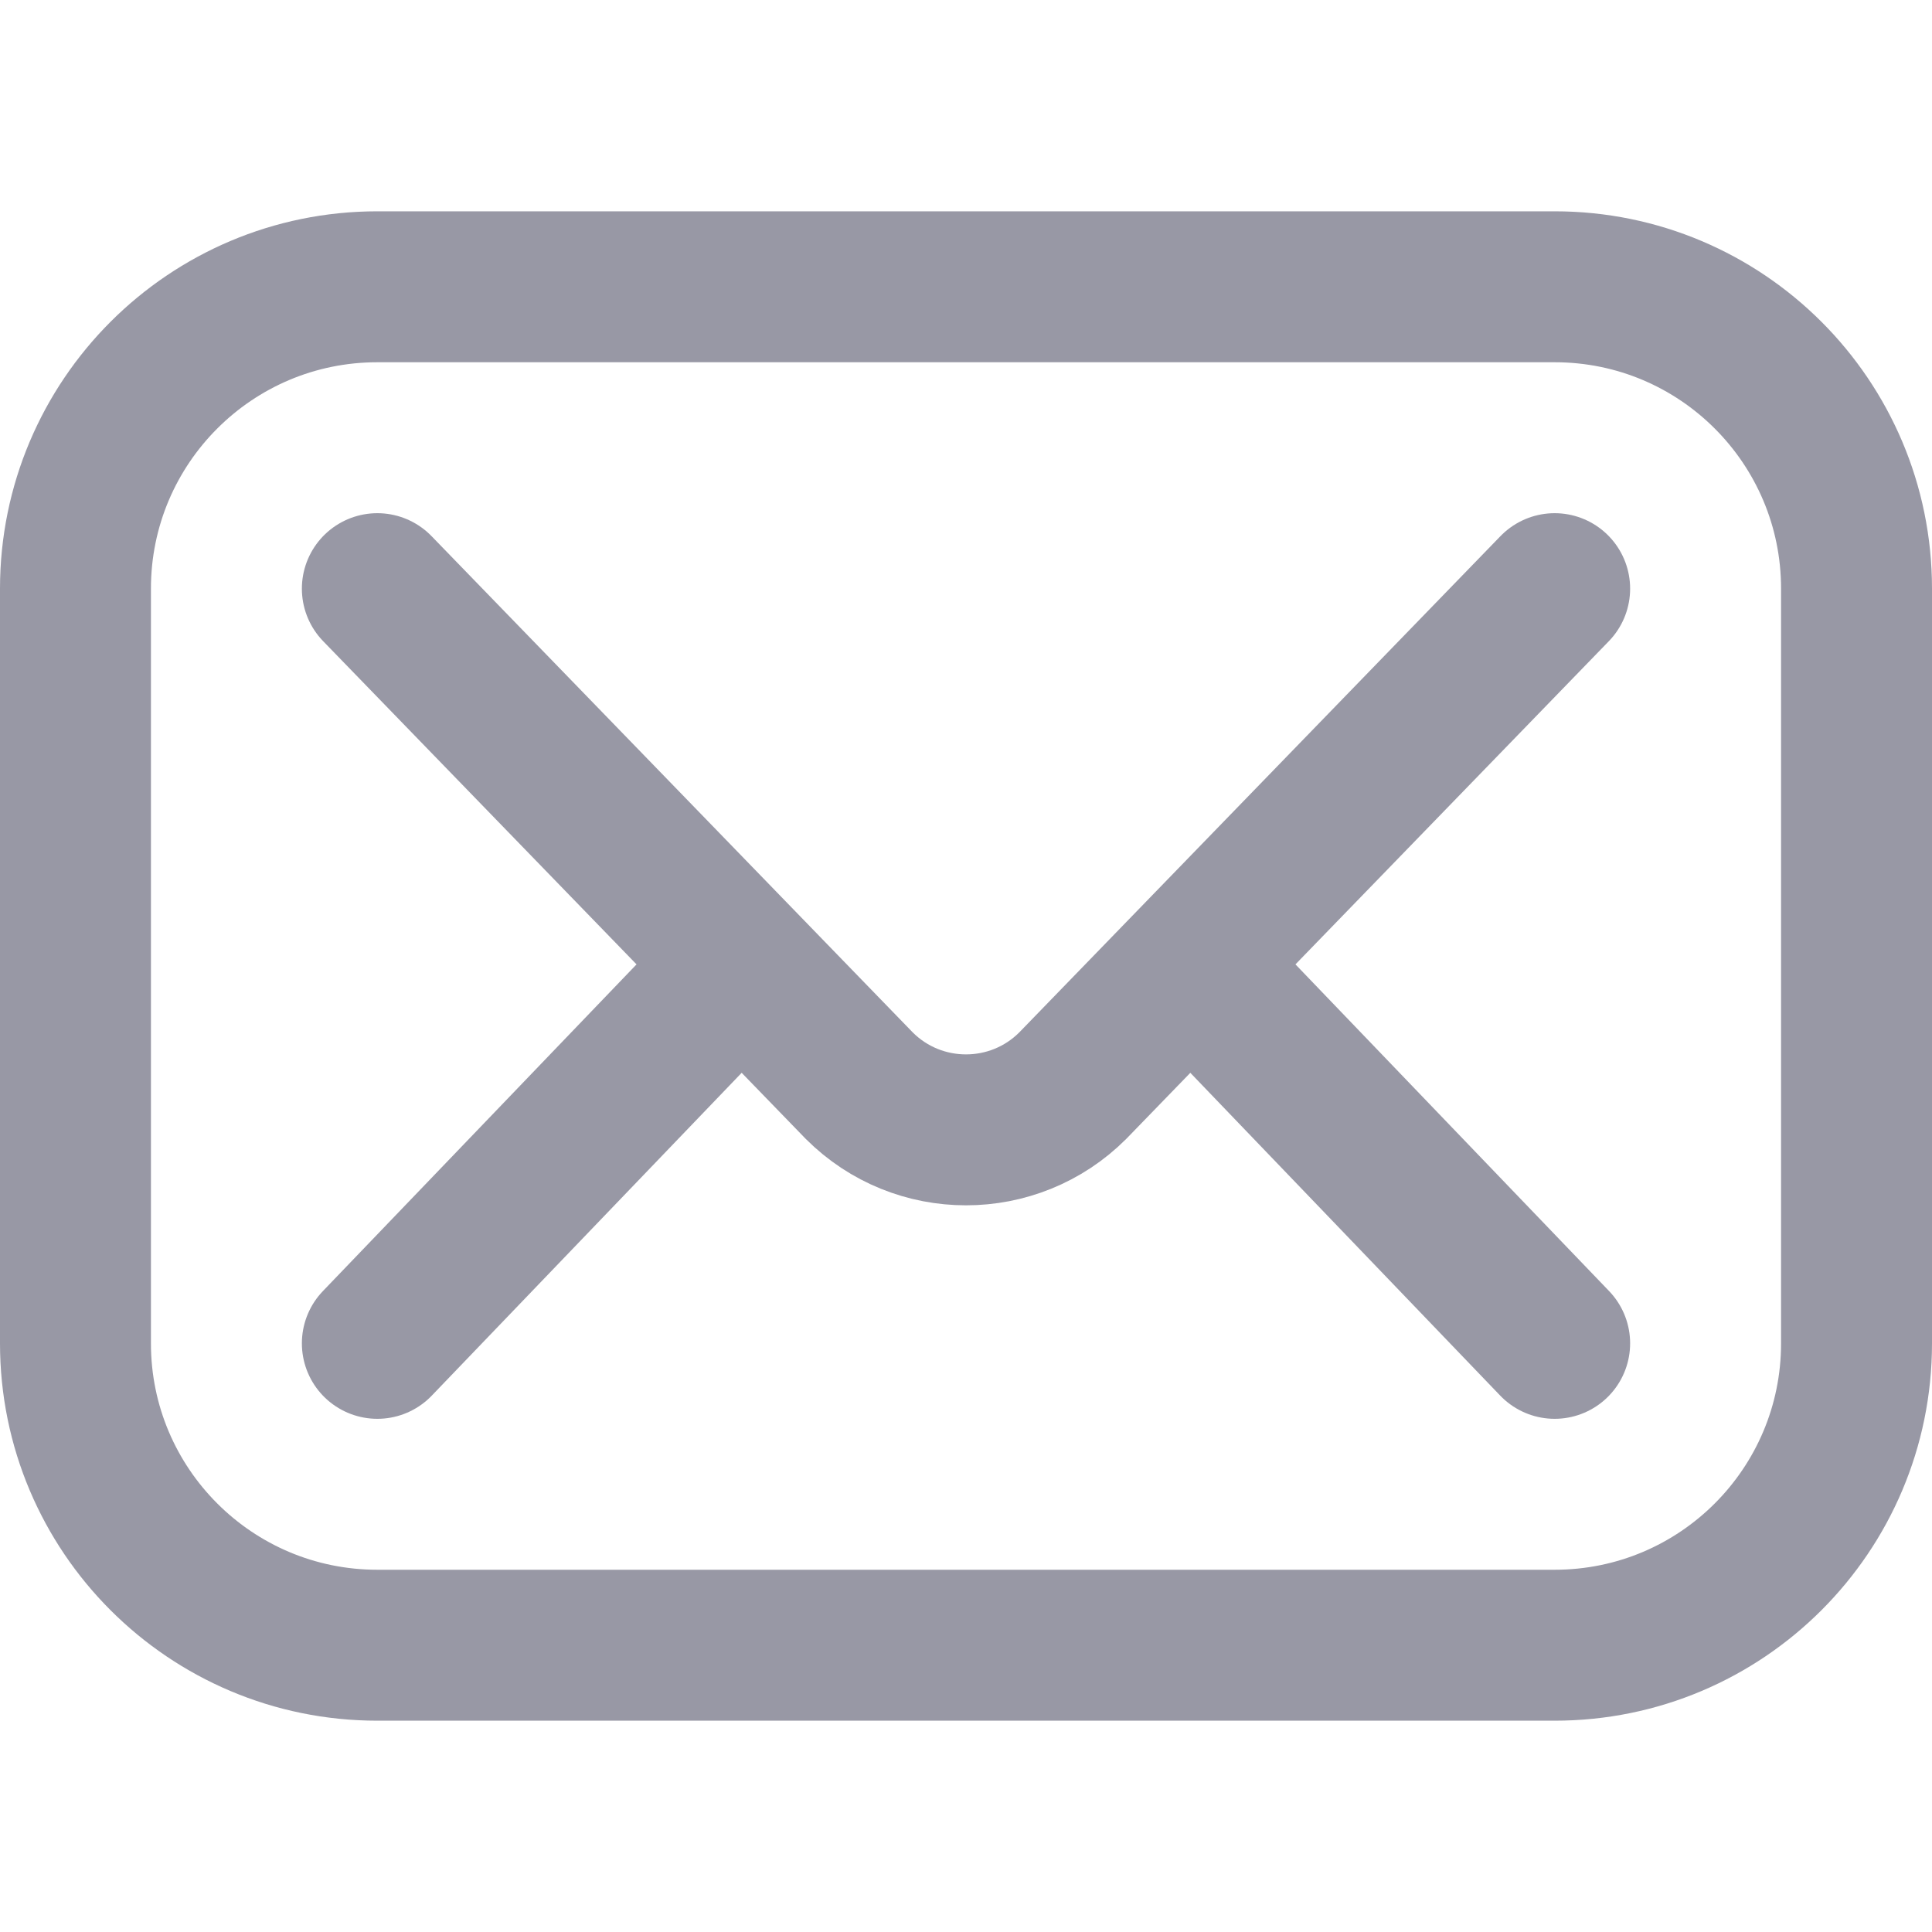 <svg width="16" height="16" viewBox="0 0 16 16" fill="none" xmlns="http://www.w3.org/2000/svg">
<path d="M12.875 13.625H3.125C1.744 13.625 0.625 12.506 0.625 11.125V4.875C0.625 3.494 1.744 2.375 3.125 2.375H12.875C14.256 2.375 15.375 3.494 15.375 4.875V11.125C15.375 12.506 14.256 13.625 12.875 13.625Z" stroke="#9898A5" stroke-width="1.25" stroke-miterlimit="10" stroke-linecap="round" stroke-linejoin="round"/>
<path d="M3.125 4.875L7.116 8.991C7.604 9.479 8.396 9.479 8.884 8.991L12.875 4.875M3.125 11.125L6.125 8M9.875 8L12.875 11.125" stroke="#9898A5" stroke-width="1.25" stroke-miterlimit="10" stroke-linecap="round" stroke-linejoin="round"/>
</svg>
